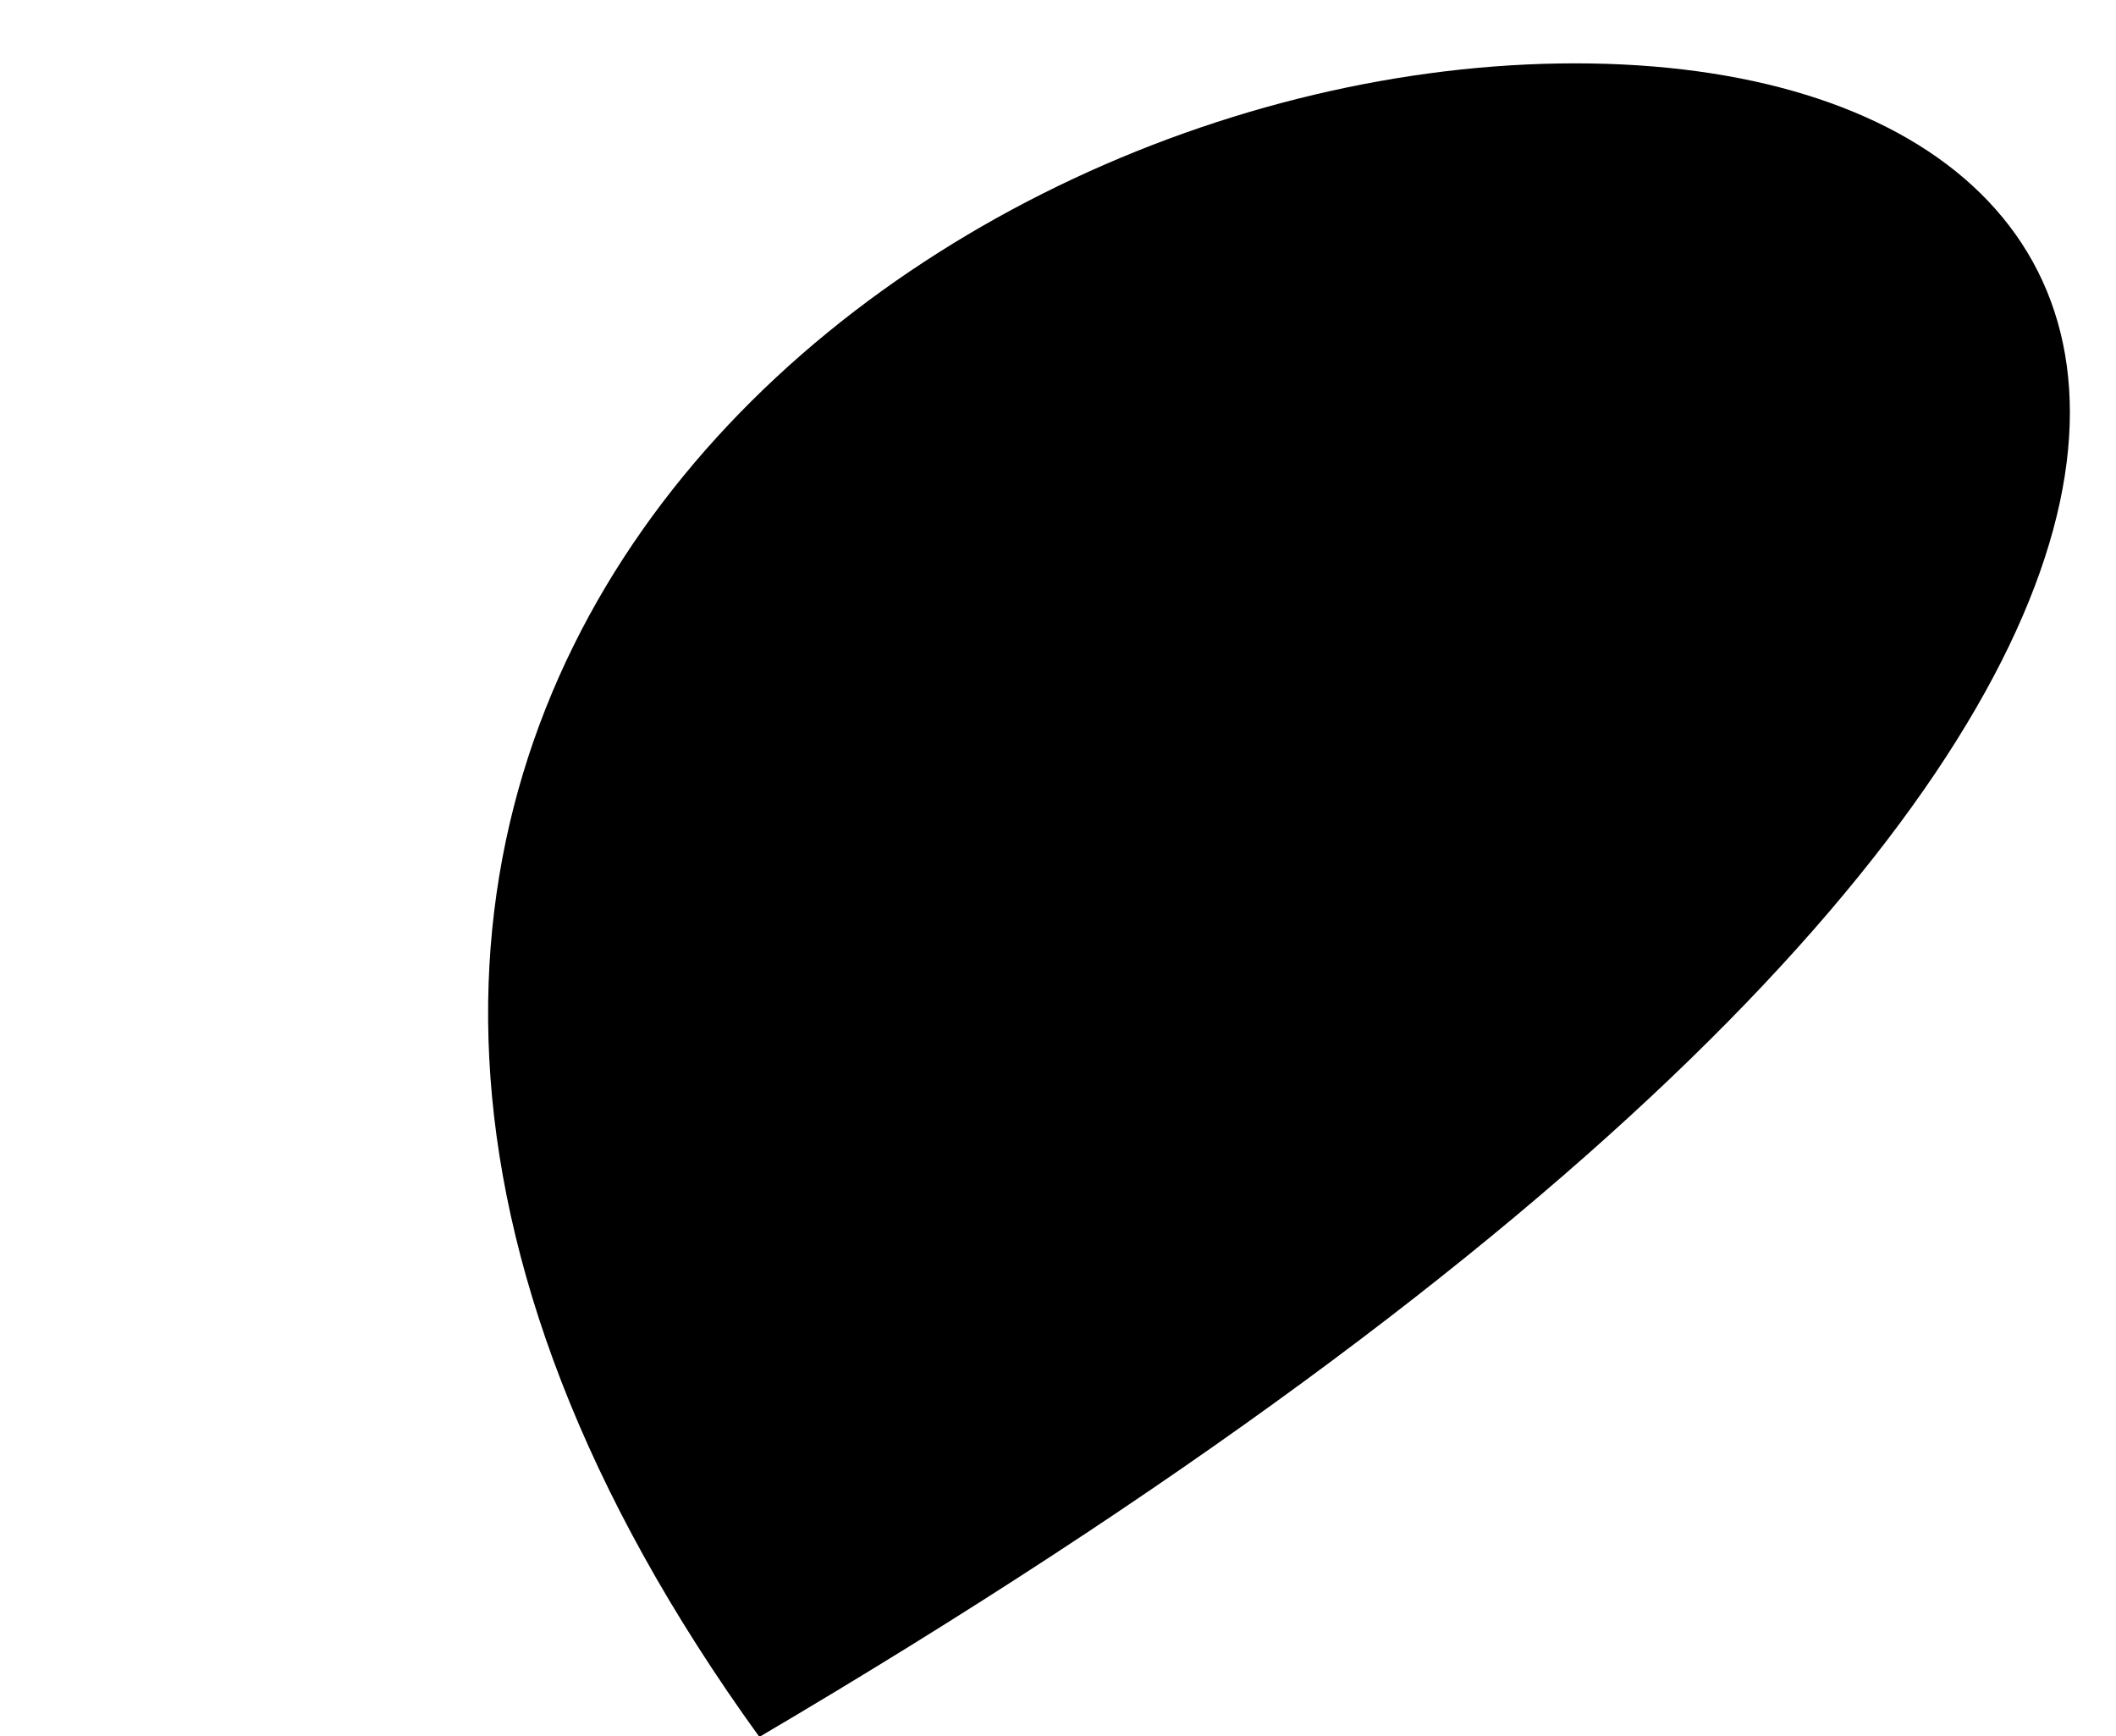 <?xml version="1.0" encoding="UTF-8" standalone="no"?>
<svg
   xmlns:dc="http://purl.org/dc/elements/1.1/"
   xmlns:cc="http://creativecommons.org/ns#"
   xmlns:rdf="http://www.w3.org/1999/02/22-rdf-syntax-ns#"
   xmlns:svg="http://www.w3.org/2000/svg"
   xmlns="http://www.w3.org/2000/svg"
   xmlns:sodipodi="http://sodipodi.sourceforge.net/DTD/sodipodi-0.dtd"
   xmlns:inkscape="http://www.inkscape.org/namespaces/inkscape"
   viewBox="0 0 39 32"
   height="32"
   width="39"
   id="svg2"
   version="1.1"
   sodipodi:docname="sea-marker-shadow.svg"
   inkscape:version="0.92.5 (2060ec1f9f, 2020-04-08)">
  <sodipodi:namedview
     pagecolor="#ffffff"
     bordercolor="#666666"
     borderopacity="1"
     objecttolerance="10"
     gridtolerance="10"
     guidetolerance="10"
     inkscape:pageopacity="0"
     inkscape:pageshadow="2"
     inkscape:window-width="956"
     inkscape:window-height="1024"
     id="namedview1602"
     showgrid="false"
     inkscape:zoom="5.6190476"
     inkscape:cx="10.885593"
     inkscape:cy="21"
     inkscape:window-x="960"
     inkscape:window-y="18"
     inkscape:window-maximized="0"
     inkscape:current-layer="svg2" />
  <defs
     id="defs6">
    <filter
       style="color-interpolation-filters:sRGB"
       id="filter3967">
      <feFlood
         flood-opacity="1"
         flood-color="rgb(255,255,255)"
         result="flood"
         id="feFlood3953" />
      <feColorMatrix
         in="SourceGraphic"
         values="1 0 0 0 0 0 1 0 0 0 0 0 1 0 0 -0.212 -0.715 -0.072 1 0 "
         result="colormatrix1"
         id="feColorMatrix3955" />
      <feGaussianBlur
         in="colormatrix1"
         stdDeviation="10.06 6.43"
         result="blur"
         id="feGaussianBlur3957" />
      <feColorMatrix
         in="blur"
         values="1 0 0 0 0 0 1 0 0 0 0 0 1 0 0 0 0 0 1.2 -0.3 "
         result="colormatrix2"
         id="feColorMatrix3959" />
      <feBlend
         in="colormatrix2"
         in2="BackgroundImage"
         mode="normal"
         result="blend"
         id="feBlend3961" />
      <feComposite
         k4="0"
         k3="0"
         k1="0"
         in="blend"
         in2="blend"
         operator="arithmetic"
         k2="1"
         result="composite1"
         id="feComposite3963" />
      <feComposite
         in2="SourceGraphic"
         operator="in"
         id="feComposite3965" />
    </filter>
  </defs>
  <path
     transform="matrix(0.945,0,0,1.011,6.081,-1.917)"
     style="opacity:1;vector-effect:none;fill:#000000;fill-opacity:1;stroke-width:0.852;stroke-linecap:butt;stroke-linejoin:miter;stroke-miterlimit:4;stroke-dasharray:none;stroke-dashoffset:0;stroke-opacity:1;filter:url(#filter3967)"
     d="M 8.376,33.56 C 41.075,15.56 37.661,3.051 24.288,3.051 c -13.372,0 -29.835,12.509 -15.912,30.51 z"
     id="path845"
     inkscape:connector-curvature="0" />
</svg>
